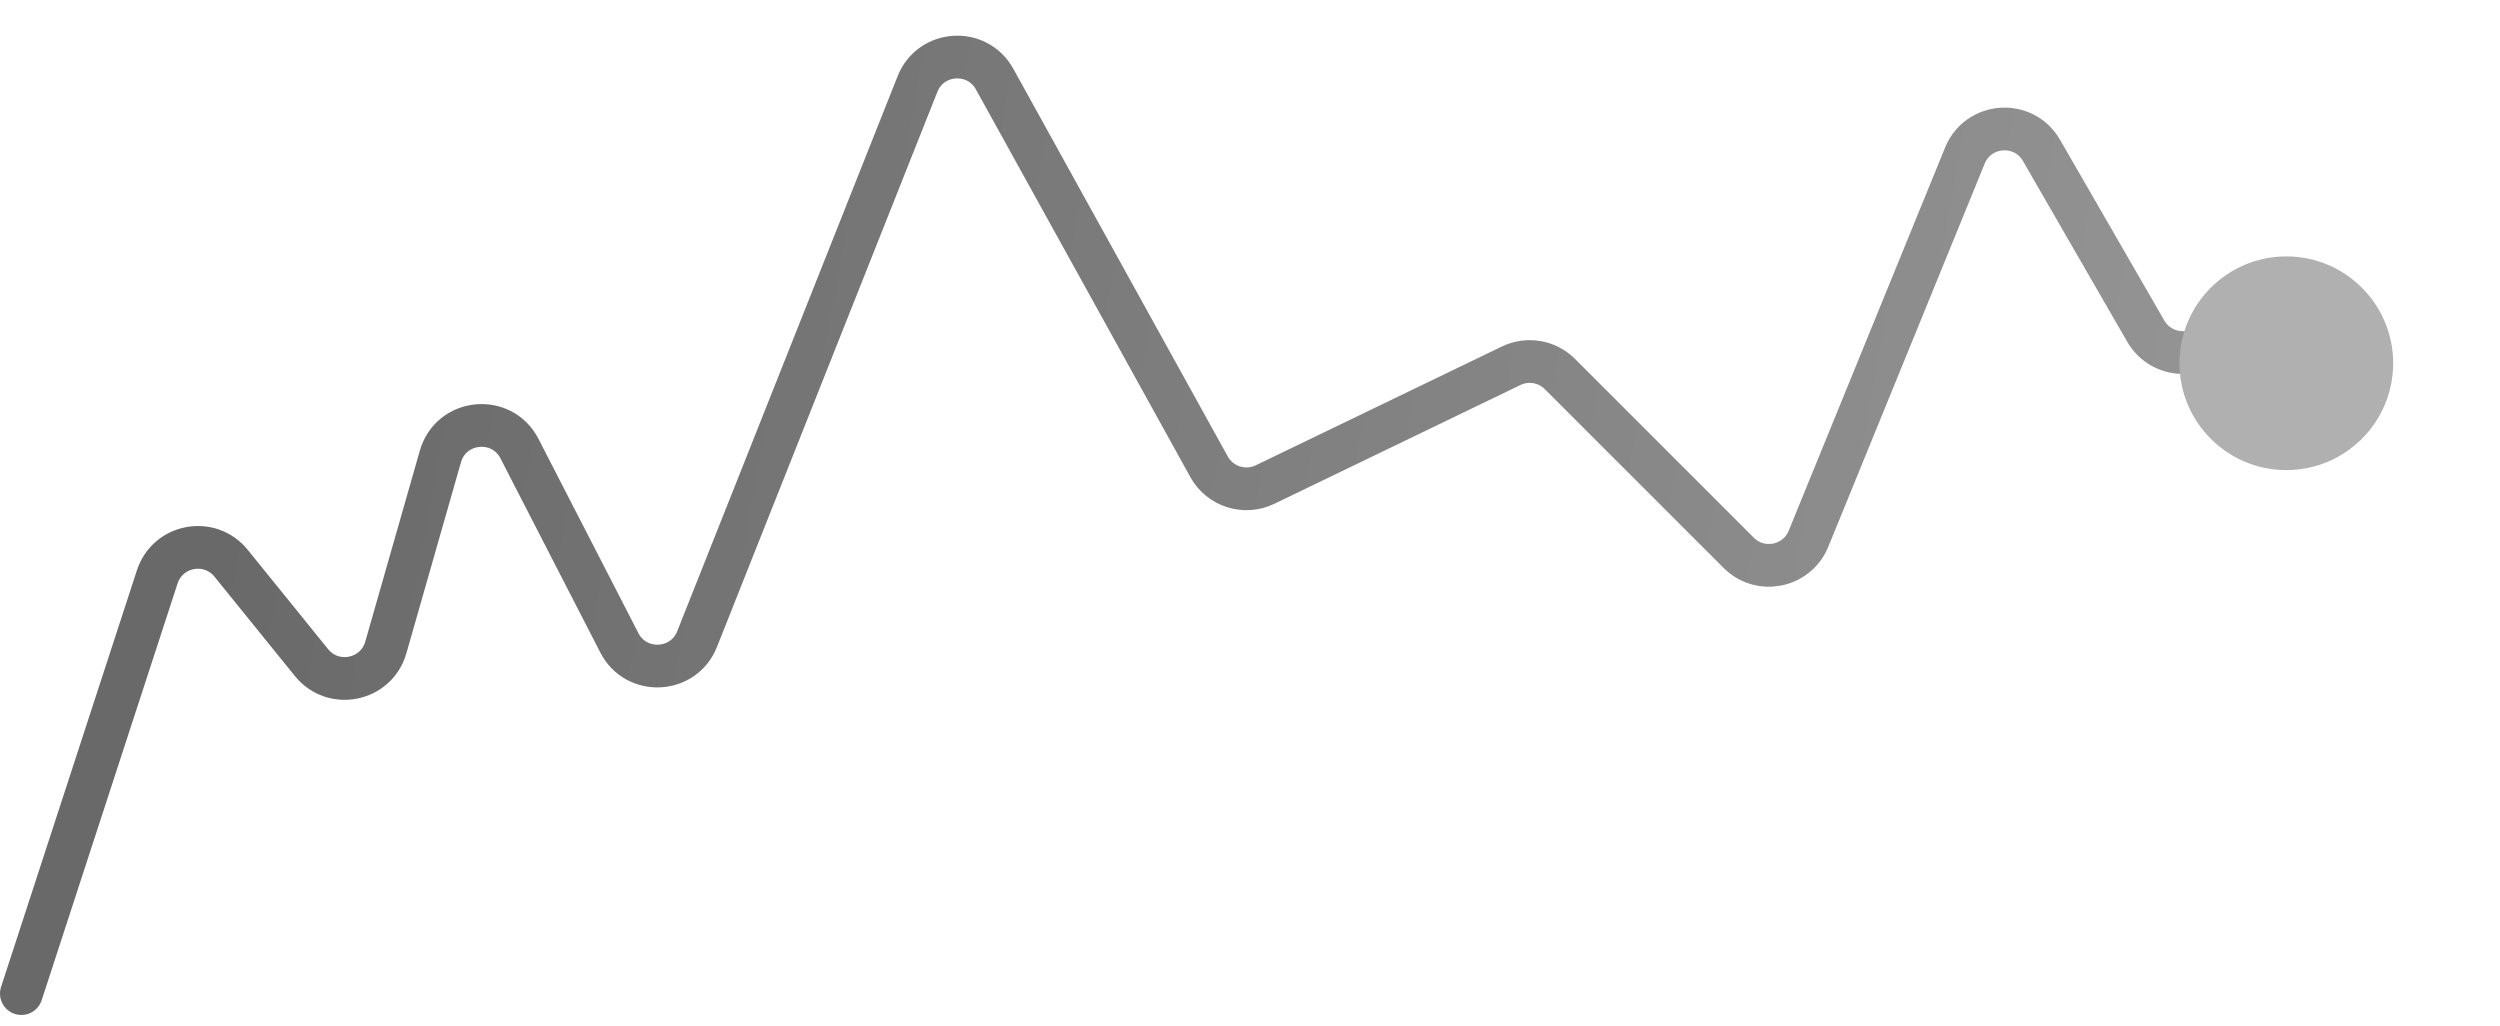 <svg width="117" height="48" viewBox="0 0 117 48" fill="none" xmlns="http://www.w3.org/2000/svg">
<path d="M1 46.5L7.359 26.998C7.851 25.491 9.817 25.128 10.815 26.36L14.579 31.01C15.598 32.268 17.612 31.858 18.057 30.301L20.611 21.362C21.109 19.619 23.483 19.384 24.312 20.997L28.987 30.086C29.772 31.613 31.991 31.505 32.624 29.909L42.939 3.932C43.562 2.362 45.73 2.224 46.548 3.702L56.584 21.845C57.098 22.773 58.248 23.139 59.204 22.677L70.721 17.118C71.487 16.748 72.403 16.903 73.004 17.505L81.372 25.872C82.383 26.883 84.097 26.537 84.638 25.213L91.957 7.281C92.585 5.741 94.71 5.597 95.541 7.037L100.423 15.499C100.78 16.119 101.44 16.5 102.155 16.5H108" stroke="url(#paint0_linear_104_3460)" stroke-width="2" stroke-linecap="round"/>
<g filter="url(#filter0_f_104_3460)">
<circle cx="107" cy="17" r="5" fill="#B0B0B0"/>
</g>
<defs>
<filter id="filter0_f_104_3460" x="97" y="7" width="20" height="20" filterUnits="userSpaceOnUse" color-interpolation-filters="sRGB">
<feFlood flood-opacity="0" result="BackgroundImageFix"/>
<feBlend mode="normal" in="SourceGraphic" in2="BackgroundImageFix" result="shape"/>
<feGaussianBlur stdDeviation="2.5" result="effect1_foregroundBlur_104_3460"/>
</filter>
<linearGradient id="paint0_linear_104_3460" x1="12" y1="15" x2="114" y2="33" gradientUnits="userSpaceOnUse">
<stop stop-color="#696969"/>
<stop offset="1" stop-color="#9A9A9A"/>
</linearGradient>
</defs>
</svg>
